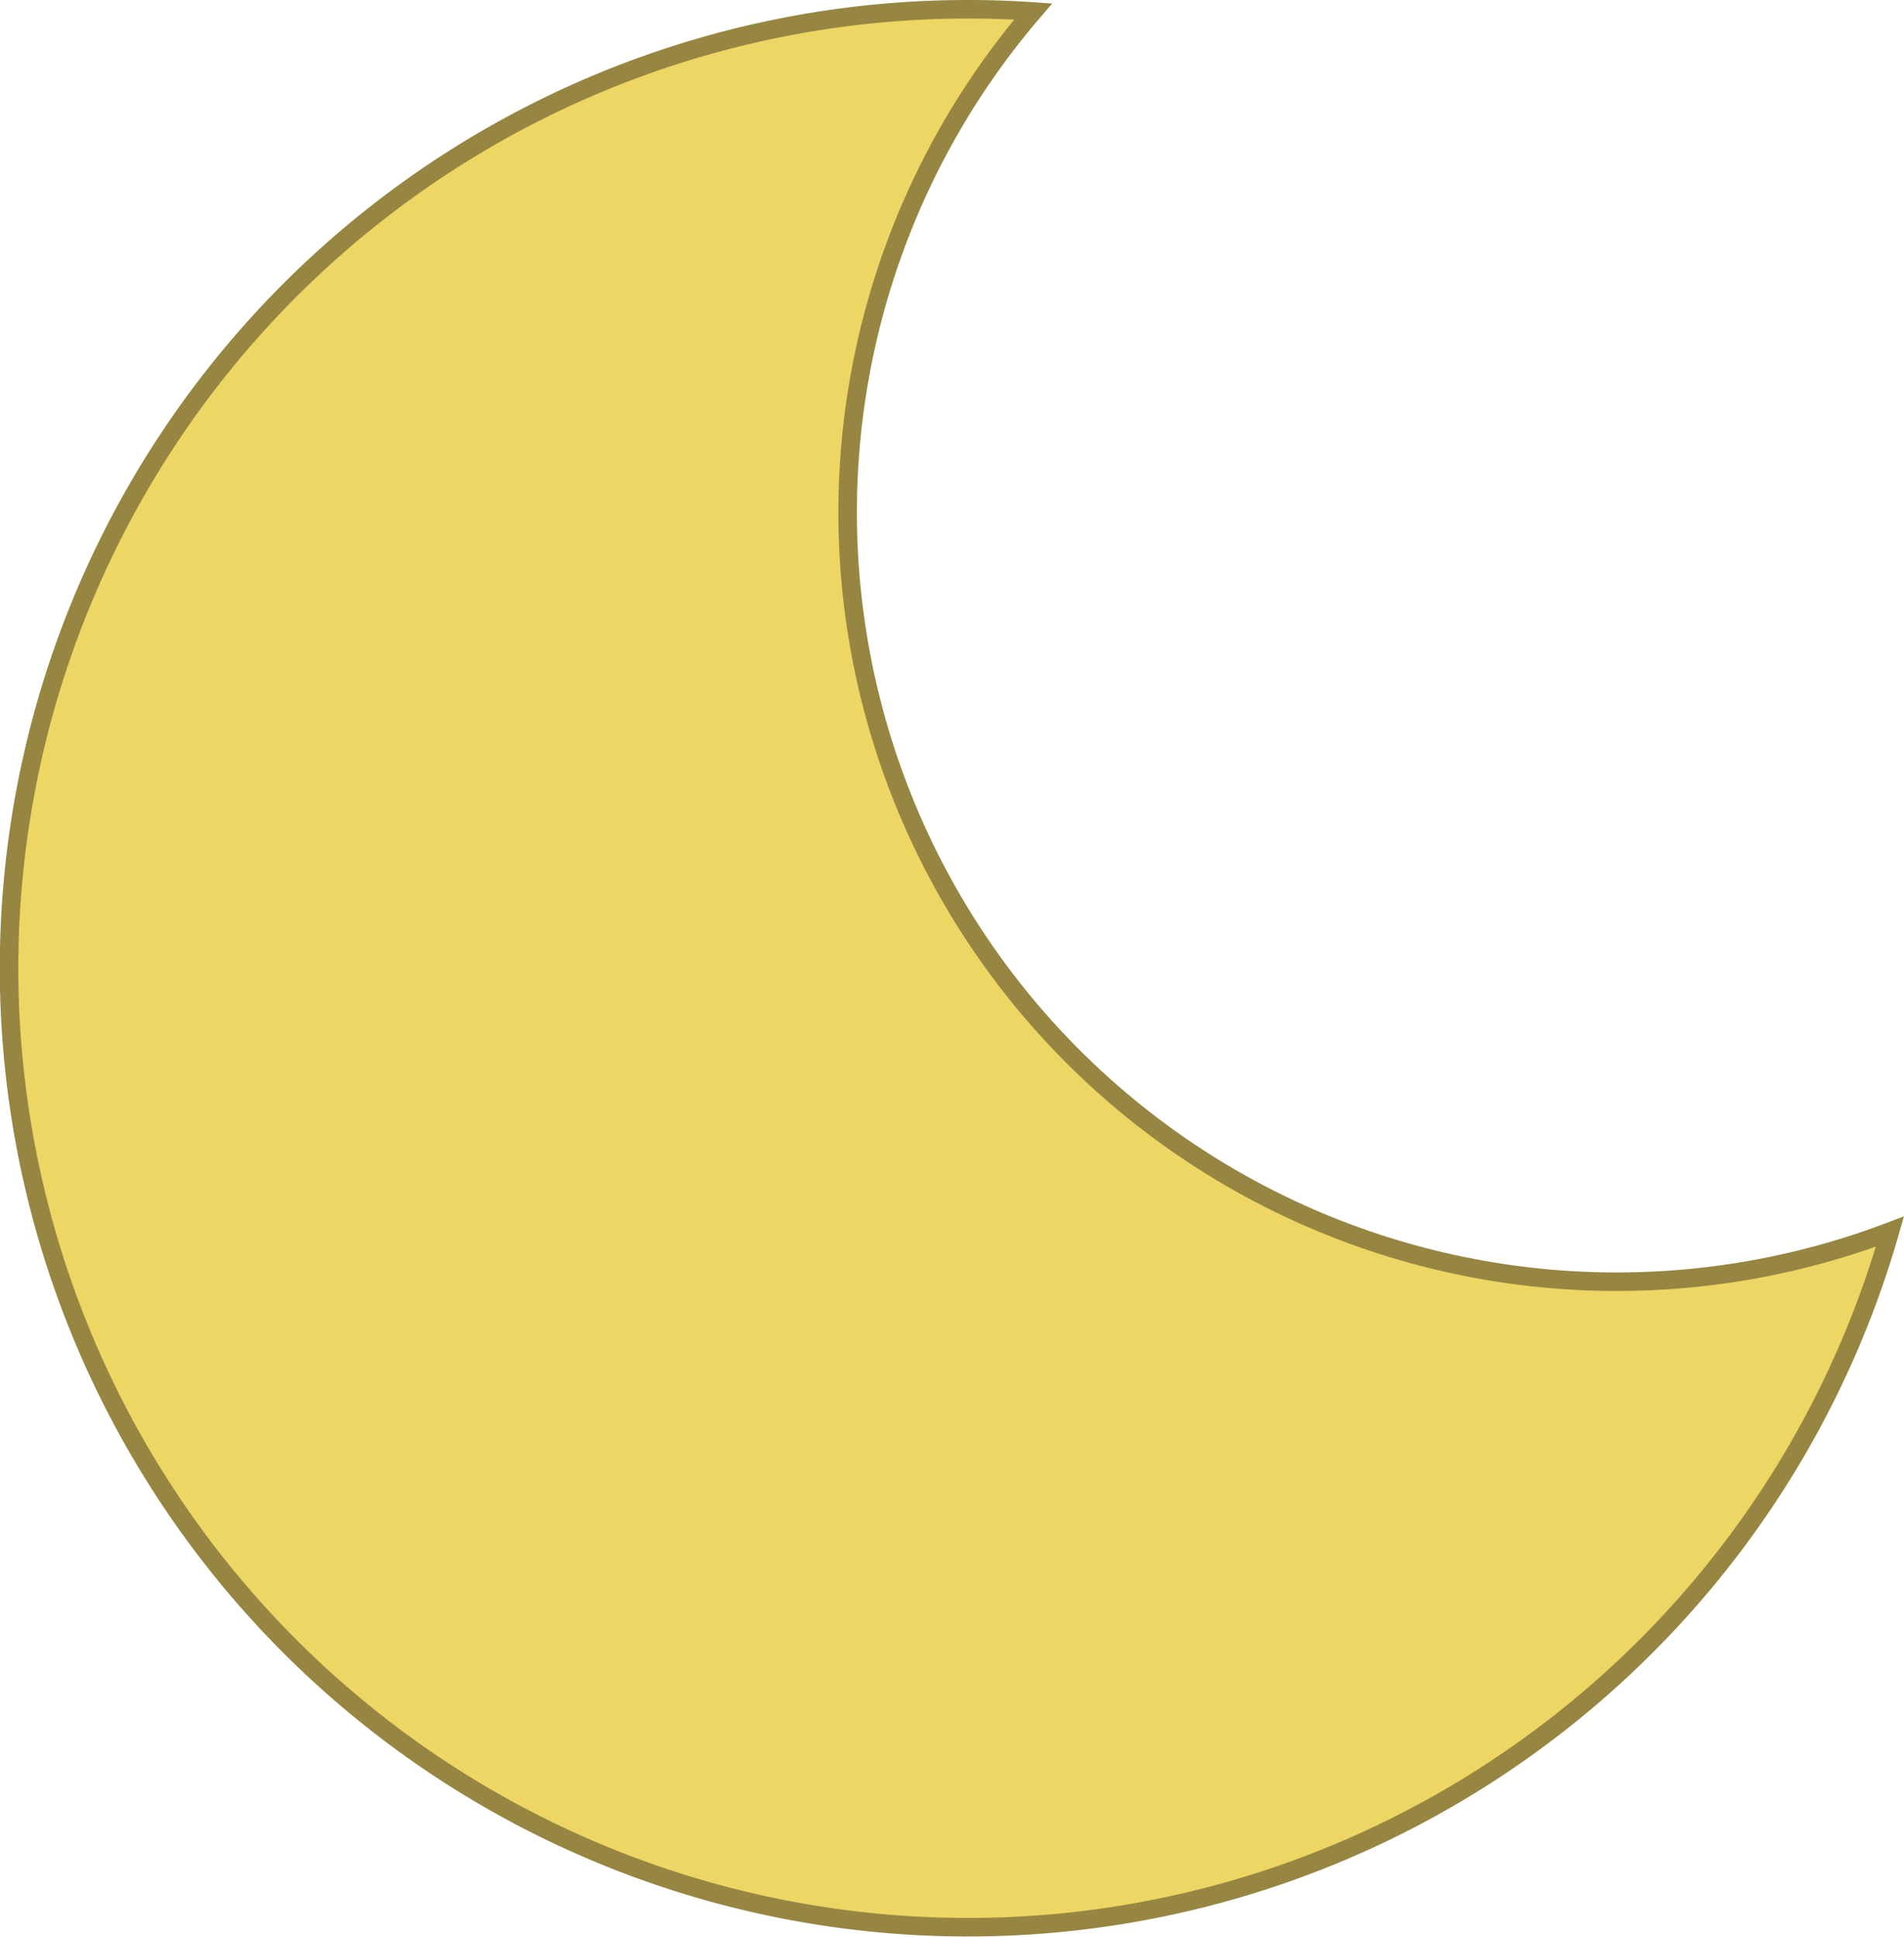 <svg xmlns="http://www.w3.org/2000/svg" viewBox="0 0 102.76 104.51"><defs><style>.cls-1{fill:#edd664;stroke:#968642;stroke-miterlimit:10;}</style></defs><title>Asset 6</title><g id="Layer_2" data-name="Layer 2"><g id="Layer_4" data-name="Layer 4"><path class="cls-1" d="M102,66.46A51.75,51.75,0,1,1,55.76.62,41.51,41.51,0,0,0,102,66.46Z"/></g></g></svg>